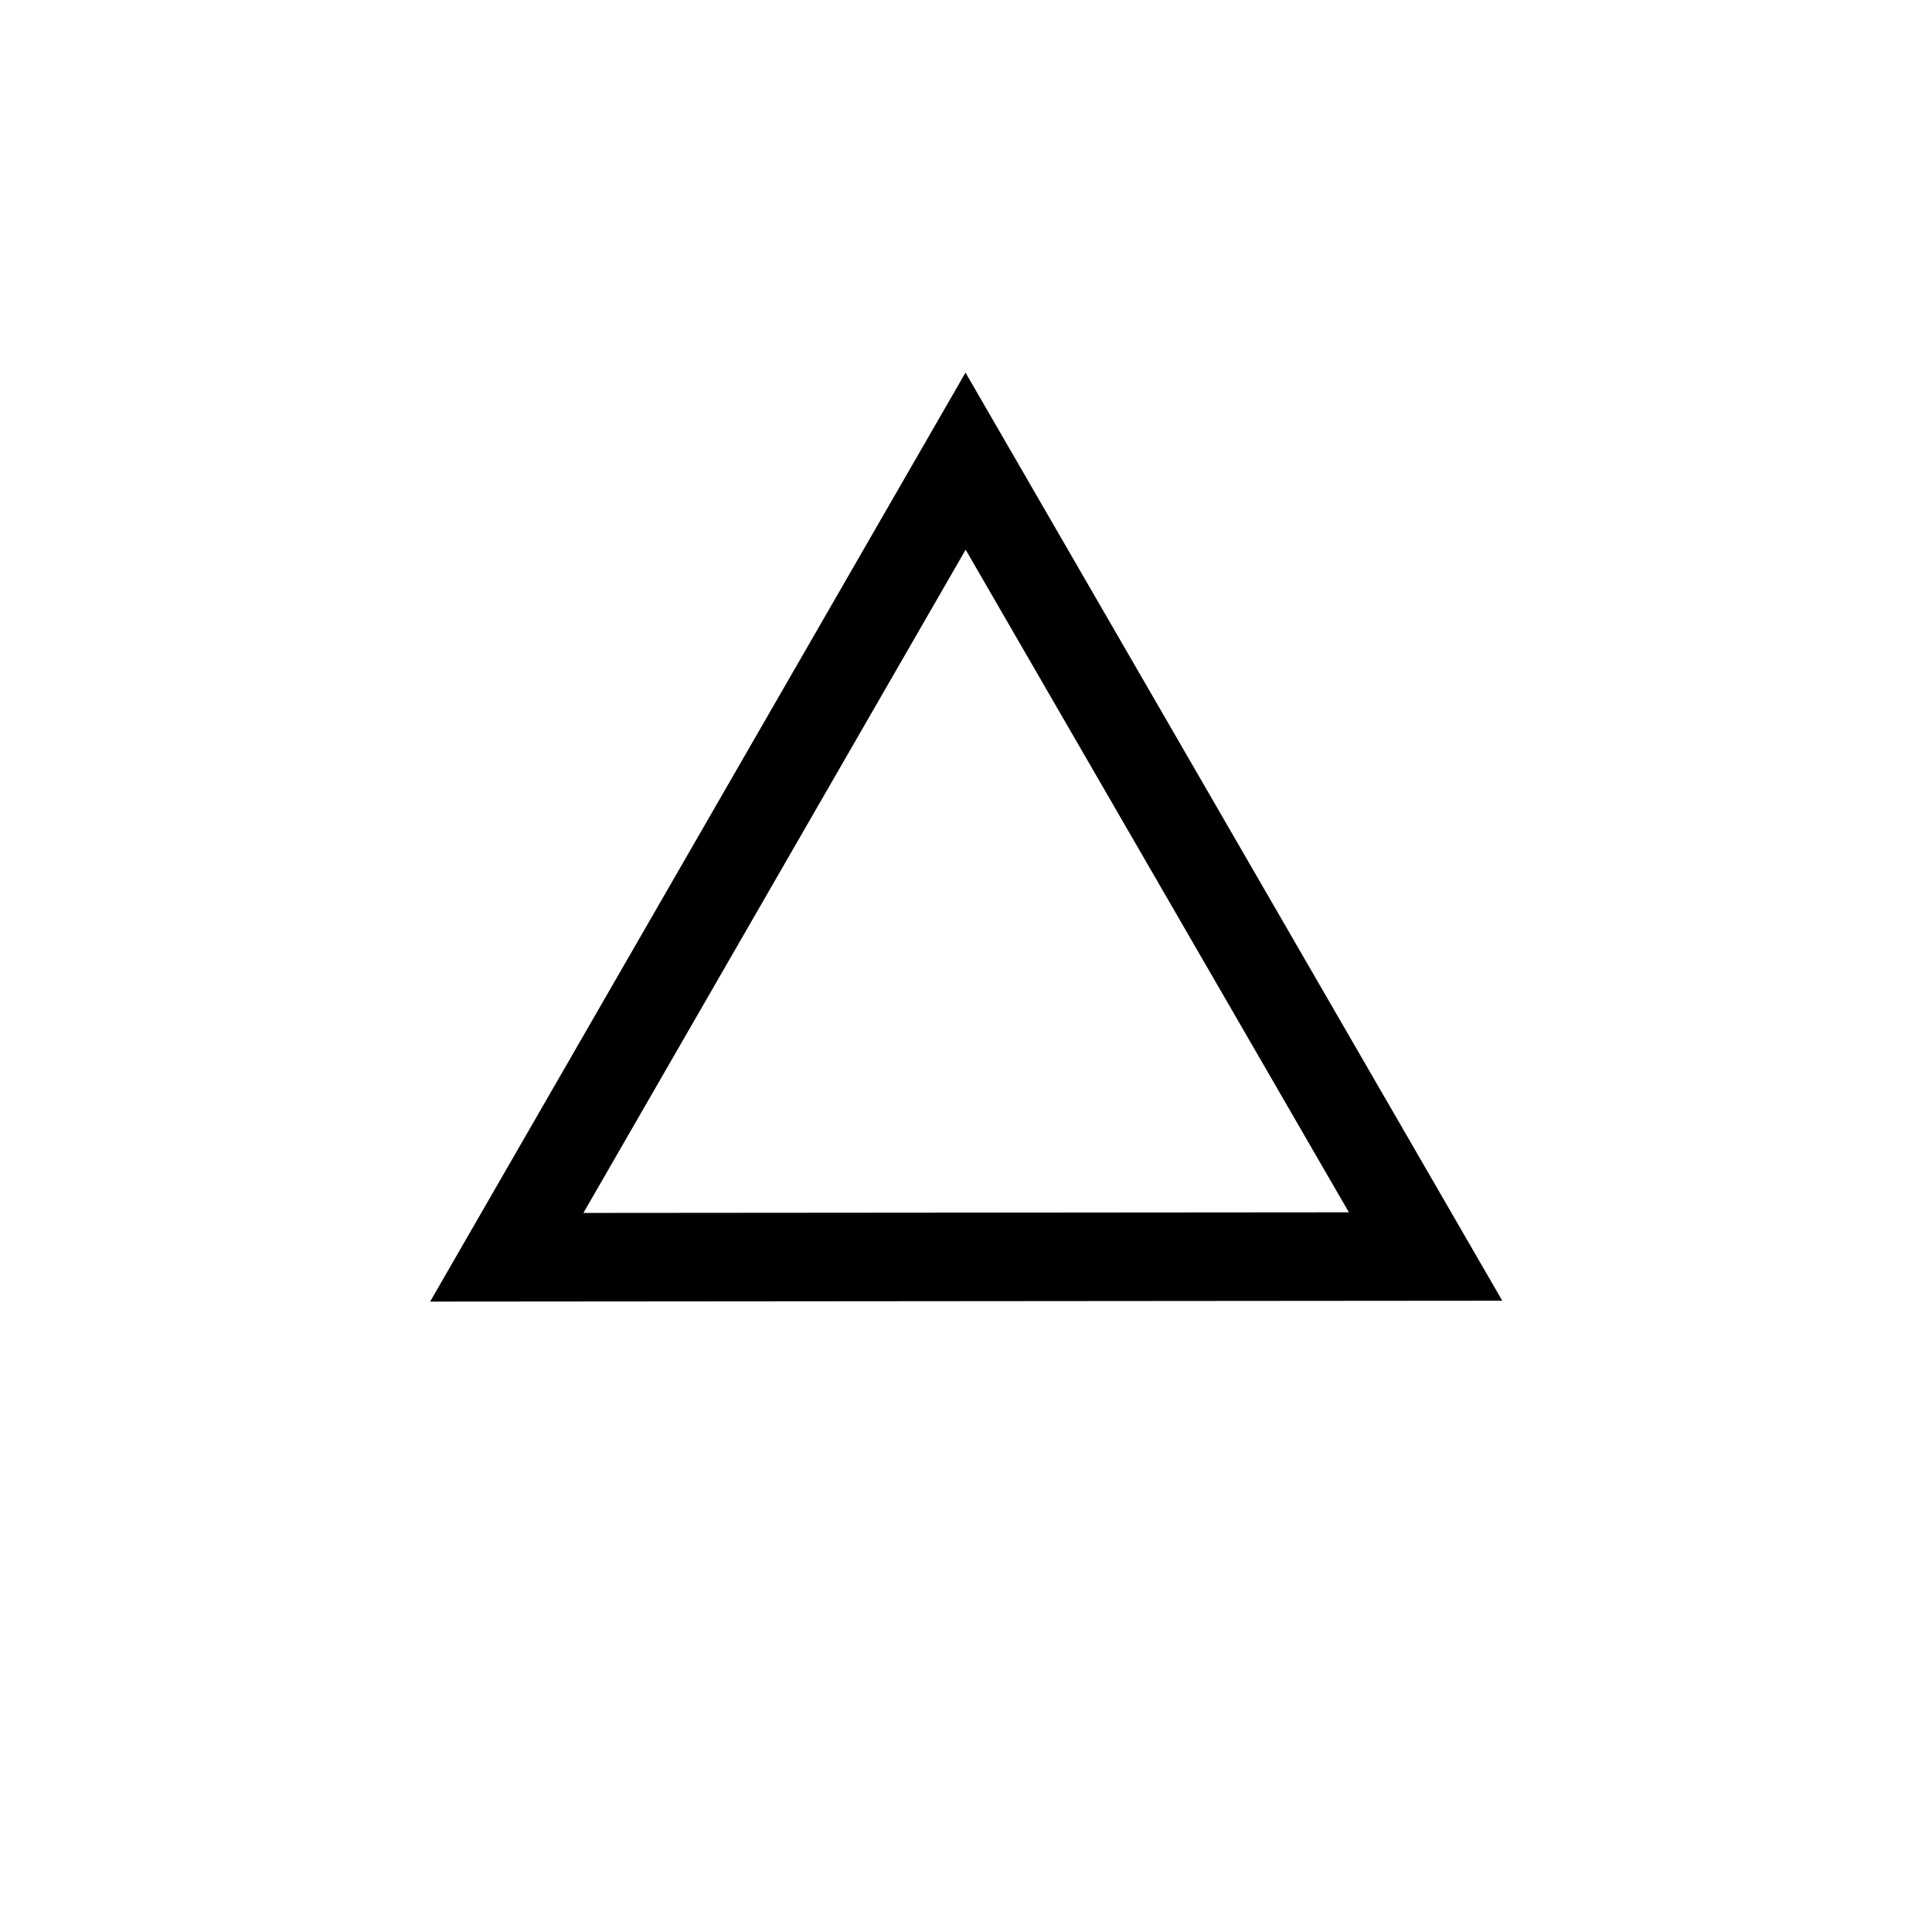 <?xml version="1.0" encoding="UTF-8" standalone="no"?>
<!-- Created with Inkscape (http://www.inkscape.org/) -->

<svg
   xmlns:dc="http://purl.org/dc/elements/1.1/"
   xmlns:cc="http://creativecommons.org/ns#"
   xmlns:rdf="http://www.w3.org/1999/02/22-rdf-syntax-ns#"
   xmlns:svg="http://www.w3.org/2000/svg"
   xmlns="http://www.w3.org/2000/svg"
   xmlns:sodipodi="http://sodipodi.sourceforge.net/DTD/sodipodi-0.dtd"
   xmlns:inkscape="http://www.inkscape.org/namespaces/inkscape"
   version="1.0"
   width="24"
   height="24"
   viewBox="0 0 24 24"
   id="svg2"
   sodipodi:version="0.32"
   inkscape:version="0.47 r22583"
   sodipodi:docname="Signal.svg"
   inkscape:export-filename="/home/hmalphettes/proj/stp-europa/org.eclipse.stp.bpmn.edit/icons/full/obj16/activities/intermediate_signal.png"
   inkscape:export-xdpi="60"
   inkscape:export-ydpi="60"
   inkscape:output_extension="org.inkscape.output.svg.inkscape">
  <sodipodi:namedview
     inkscape:window-height="663"
     inkscape:window-width="789"
     inkscape:pageshadow="2"
     inkscape:pageopacity="0.0"
     guidetolerance="10.0"
     gridtolerance="10.0"
     objecttolerance="10.0"
     borderopacity="1.0"
     bordercolor="#666666"
     pagecolor="#ffffff"
     id="base"
     inkscape:zoom="15.75"
     inkscape:cx="10.888889"
     inkscape:cy="12"
     inkscape:window-x="456"
     inkscape:window-y="165"
     inkscape:current-layer="svg2"
     showgrid="false"
     inkscape:window-maximized="0" />
  <defs
     id="defs13">
    <inkscape:perspective
       sodipodi:type="inkscape:persp3d"
       inkscape:vp_x="0 : 12 : 1"
       inkscape:vp_y="0 : 1000 : 0"
       inkscape:vp_z="24 : 12 : 1"
       inkscape:persp3d-origin="12 : 8 : 1"
       id="perspective11" />
  </defs>
  <path
     sodipodi:type="star"
     style="opacity:1;fill:none;fill-opacity:1;stroke:#000000;stroke-width:0.993;stroke-miterlimit:4;stroke-dasharray:none;stroke-opacity:1"
     id="path2163"
     sodipodi:sides="3"
     sodipodi:cx="-9.9200001"
     sodipodi:cy="2.8800001"
     sodipodi:r1="5.9495907"
     sodipodi:r2="2.9747956"
     sodipodi:arg1="0.55517858"
     sodipodi:arg2="1.6023761"
     inkscape:flatsided="true"
     inkscape:rounded="0"
     inkscape:randomized="0"
     d="M -4.864,6.016 L -15.164,5.691 L -9.732,-3.067 L -4.864,6.016 z"
     transform="matrix(1.107,-3.5824931e-2,3.5824931e-2,1.107,22.878,8.775)" />
</svg>
